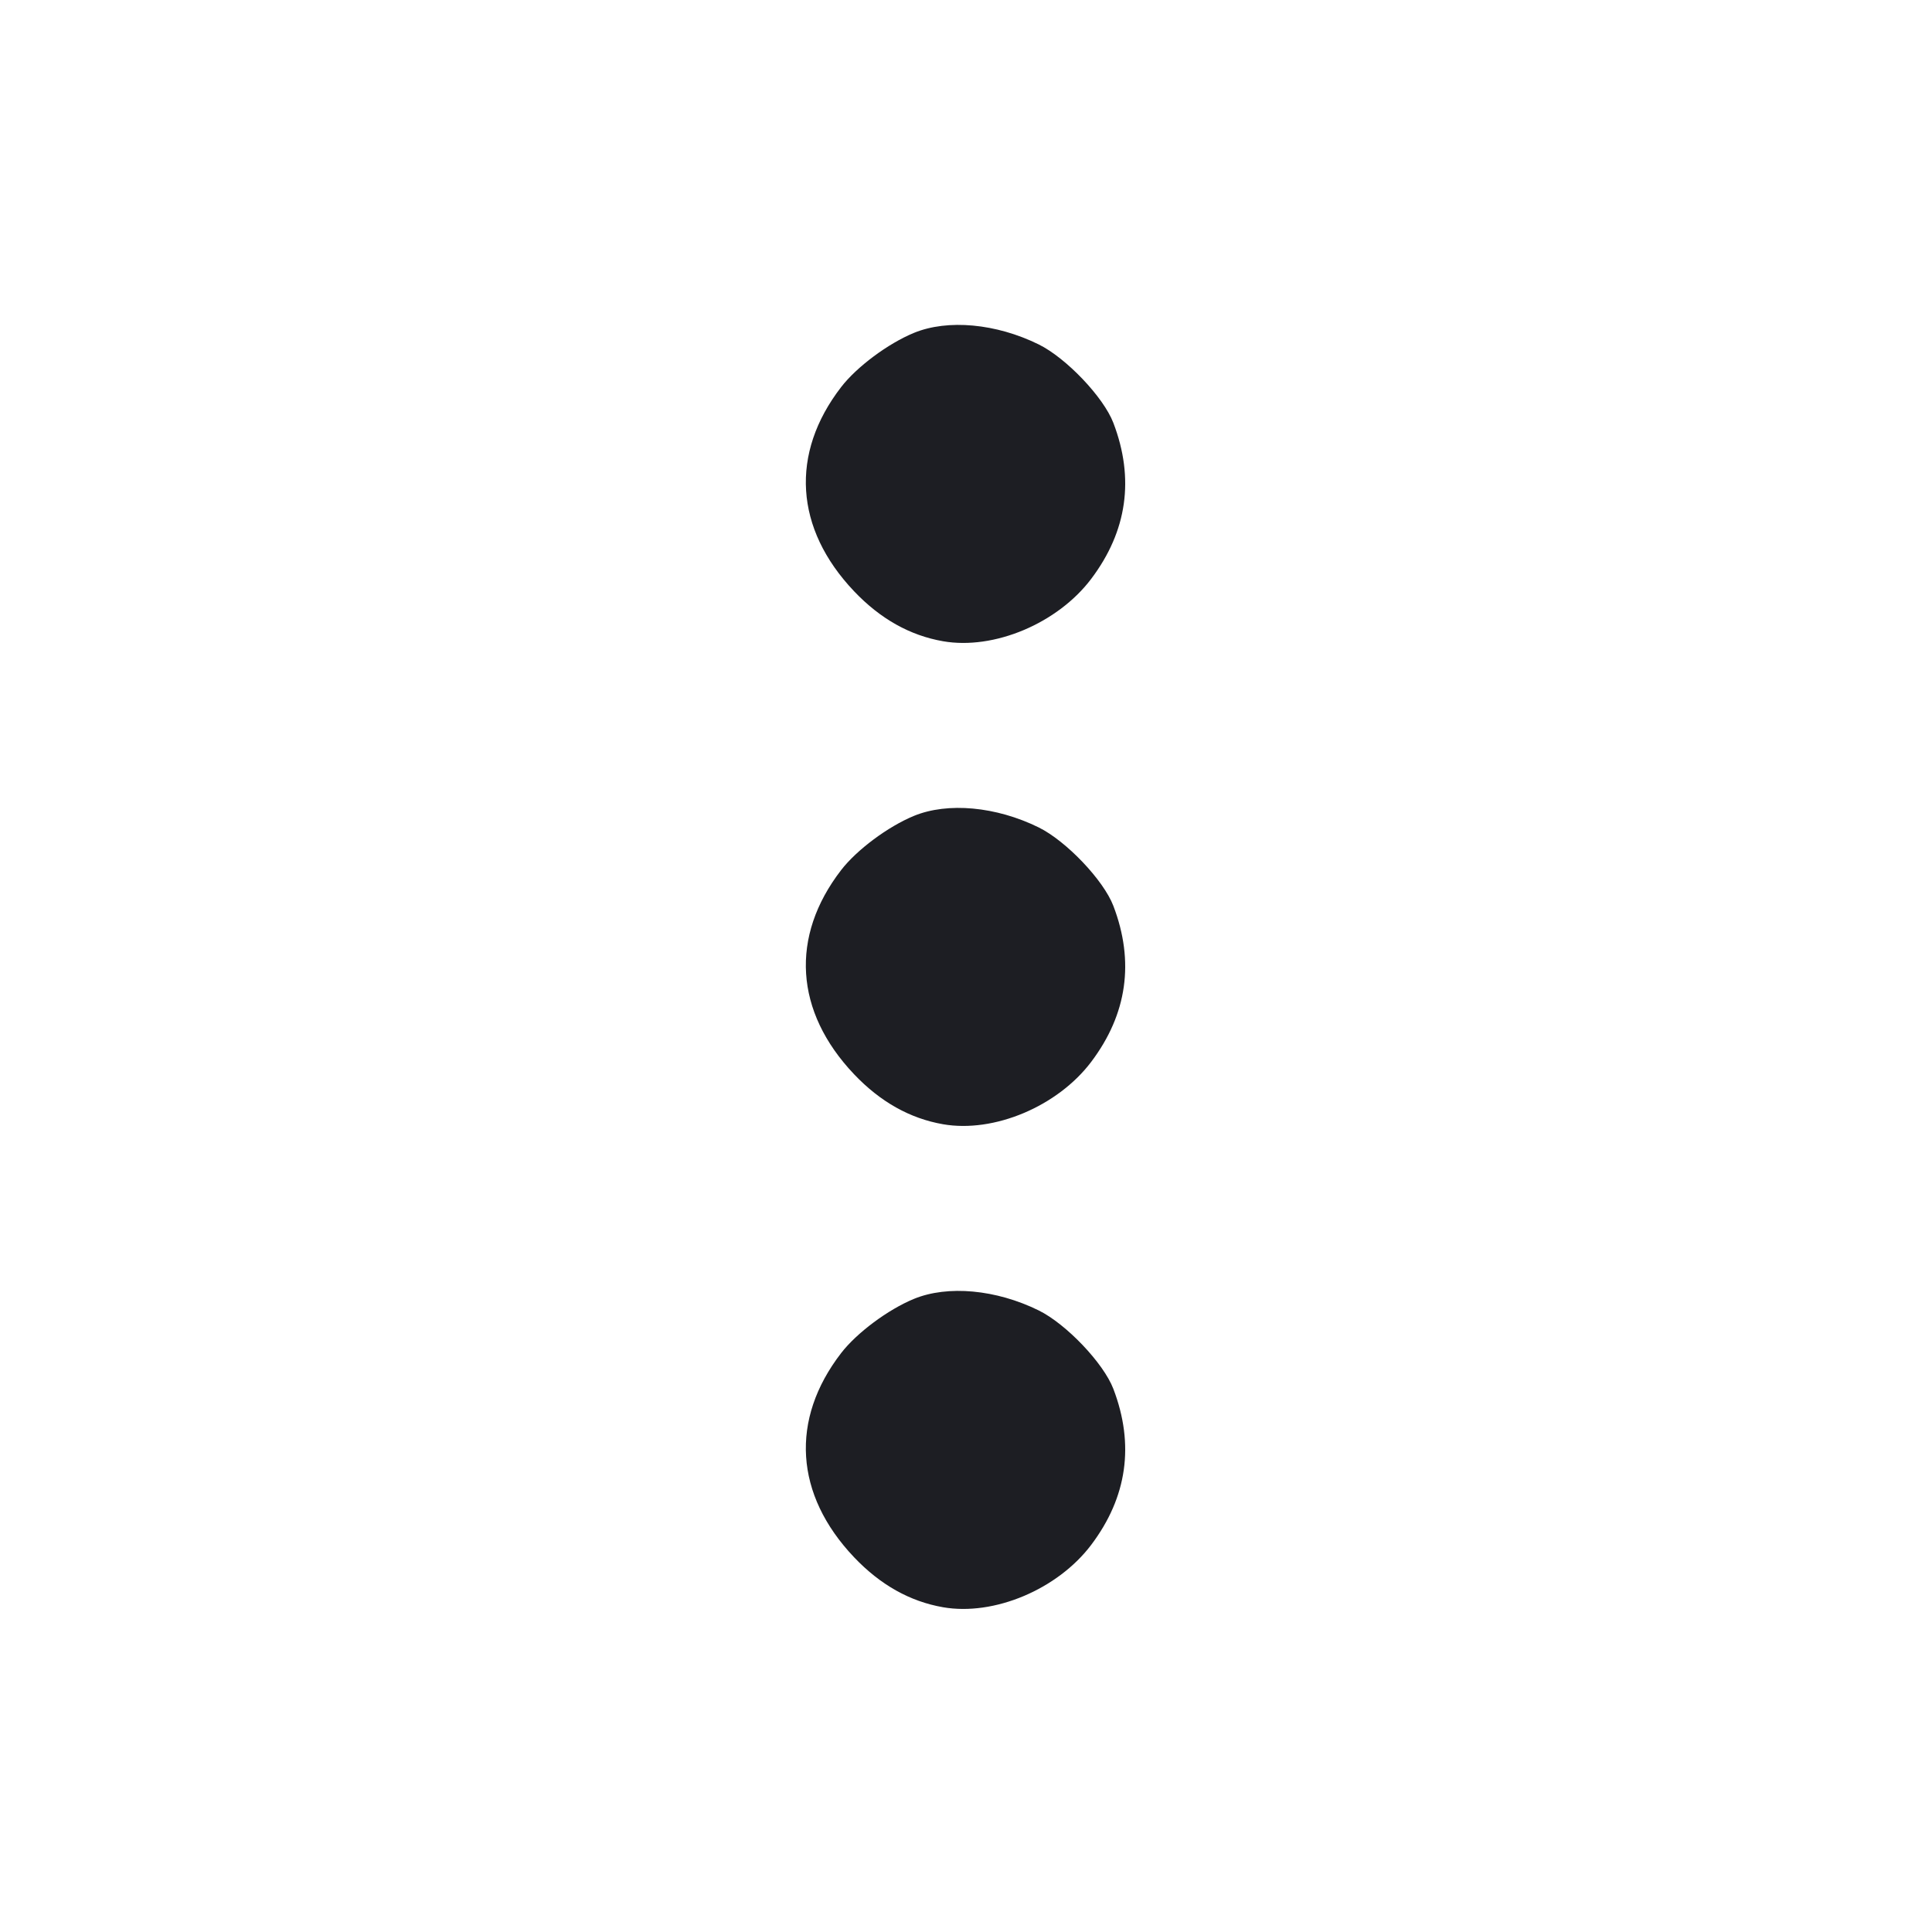 <svg viewBox="0 0 2400 2400" fill="none" xmlns="http://www.w3.org/2000/svg"><path d="M1135.311 413.522 C 1103.203 426.728,1064.293 455.697,1044.901 480.832 C 981.224 563.369,987.139 656.749,1060.966 734.470 C 1093.505 768.724,1130.265 789.383,1171.479 796.577 C 1234.796 807.628,1313.786 774.377,1355.516 719.106 C 1400.259 659.844,1409.528 594.562,1383.037 525.267 C 1370.848 493.382,1324.469 444.670,1290.269 427.834 C 1237.423 401.818,1177.273 396.263,1135.311 413.522 M1135.311 1013.522 C 1103.203 1026.728,1064.293 1055.697,1044.901 1080.832 C 981.224 1163.369,987.139 1256.749,1060.966 1334.470 C 1093.505 1368.724,1130.265 1389.383,1171.479 1396.577 C 1234.796 1407.628,1313.786 1374.377,1355.516 1319.106 C 1400.259 1259.844,1409.528 1194.562,1383.037 1125.267 C 1370.848 1093.382,1324.469 1044.670,1290.269 1027.834 C 1237.423 1001.818,1177.273 996.263,1135.311 1013.522 M1135.311 1613.522 C 1103.203 1626.728,1064.293 1655.697,1044.901 1680.832 C 981.224 1763.369,987.139 1856.749,1060.966 1934.470 C 1093.505 1968.724,1130.265 1989.383,1171.479 1996.577 C 1234.796 2007.628,1313.786 1974.377,1355.516 1919.106 C 1400.259 1859.844,1409.528 1794.562,1383.037 1725.267 C 1370.848 1693.382,1324.469 1644.670,1290.269 1627.834 C 1237.423 1601.818,1177.273 1596.263,1135.311 1613.522 " fill="#1D1E23" stroke="none" fill-rule="evenodd"/></svg>